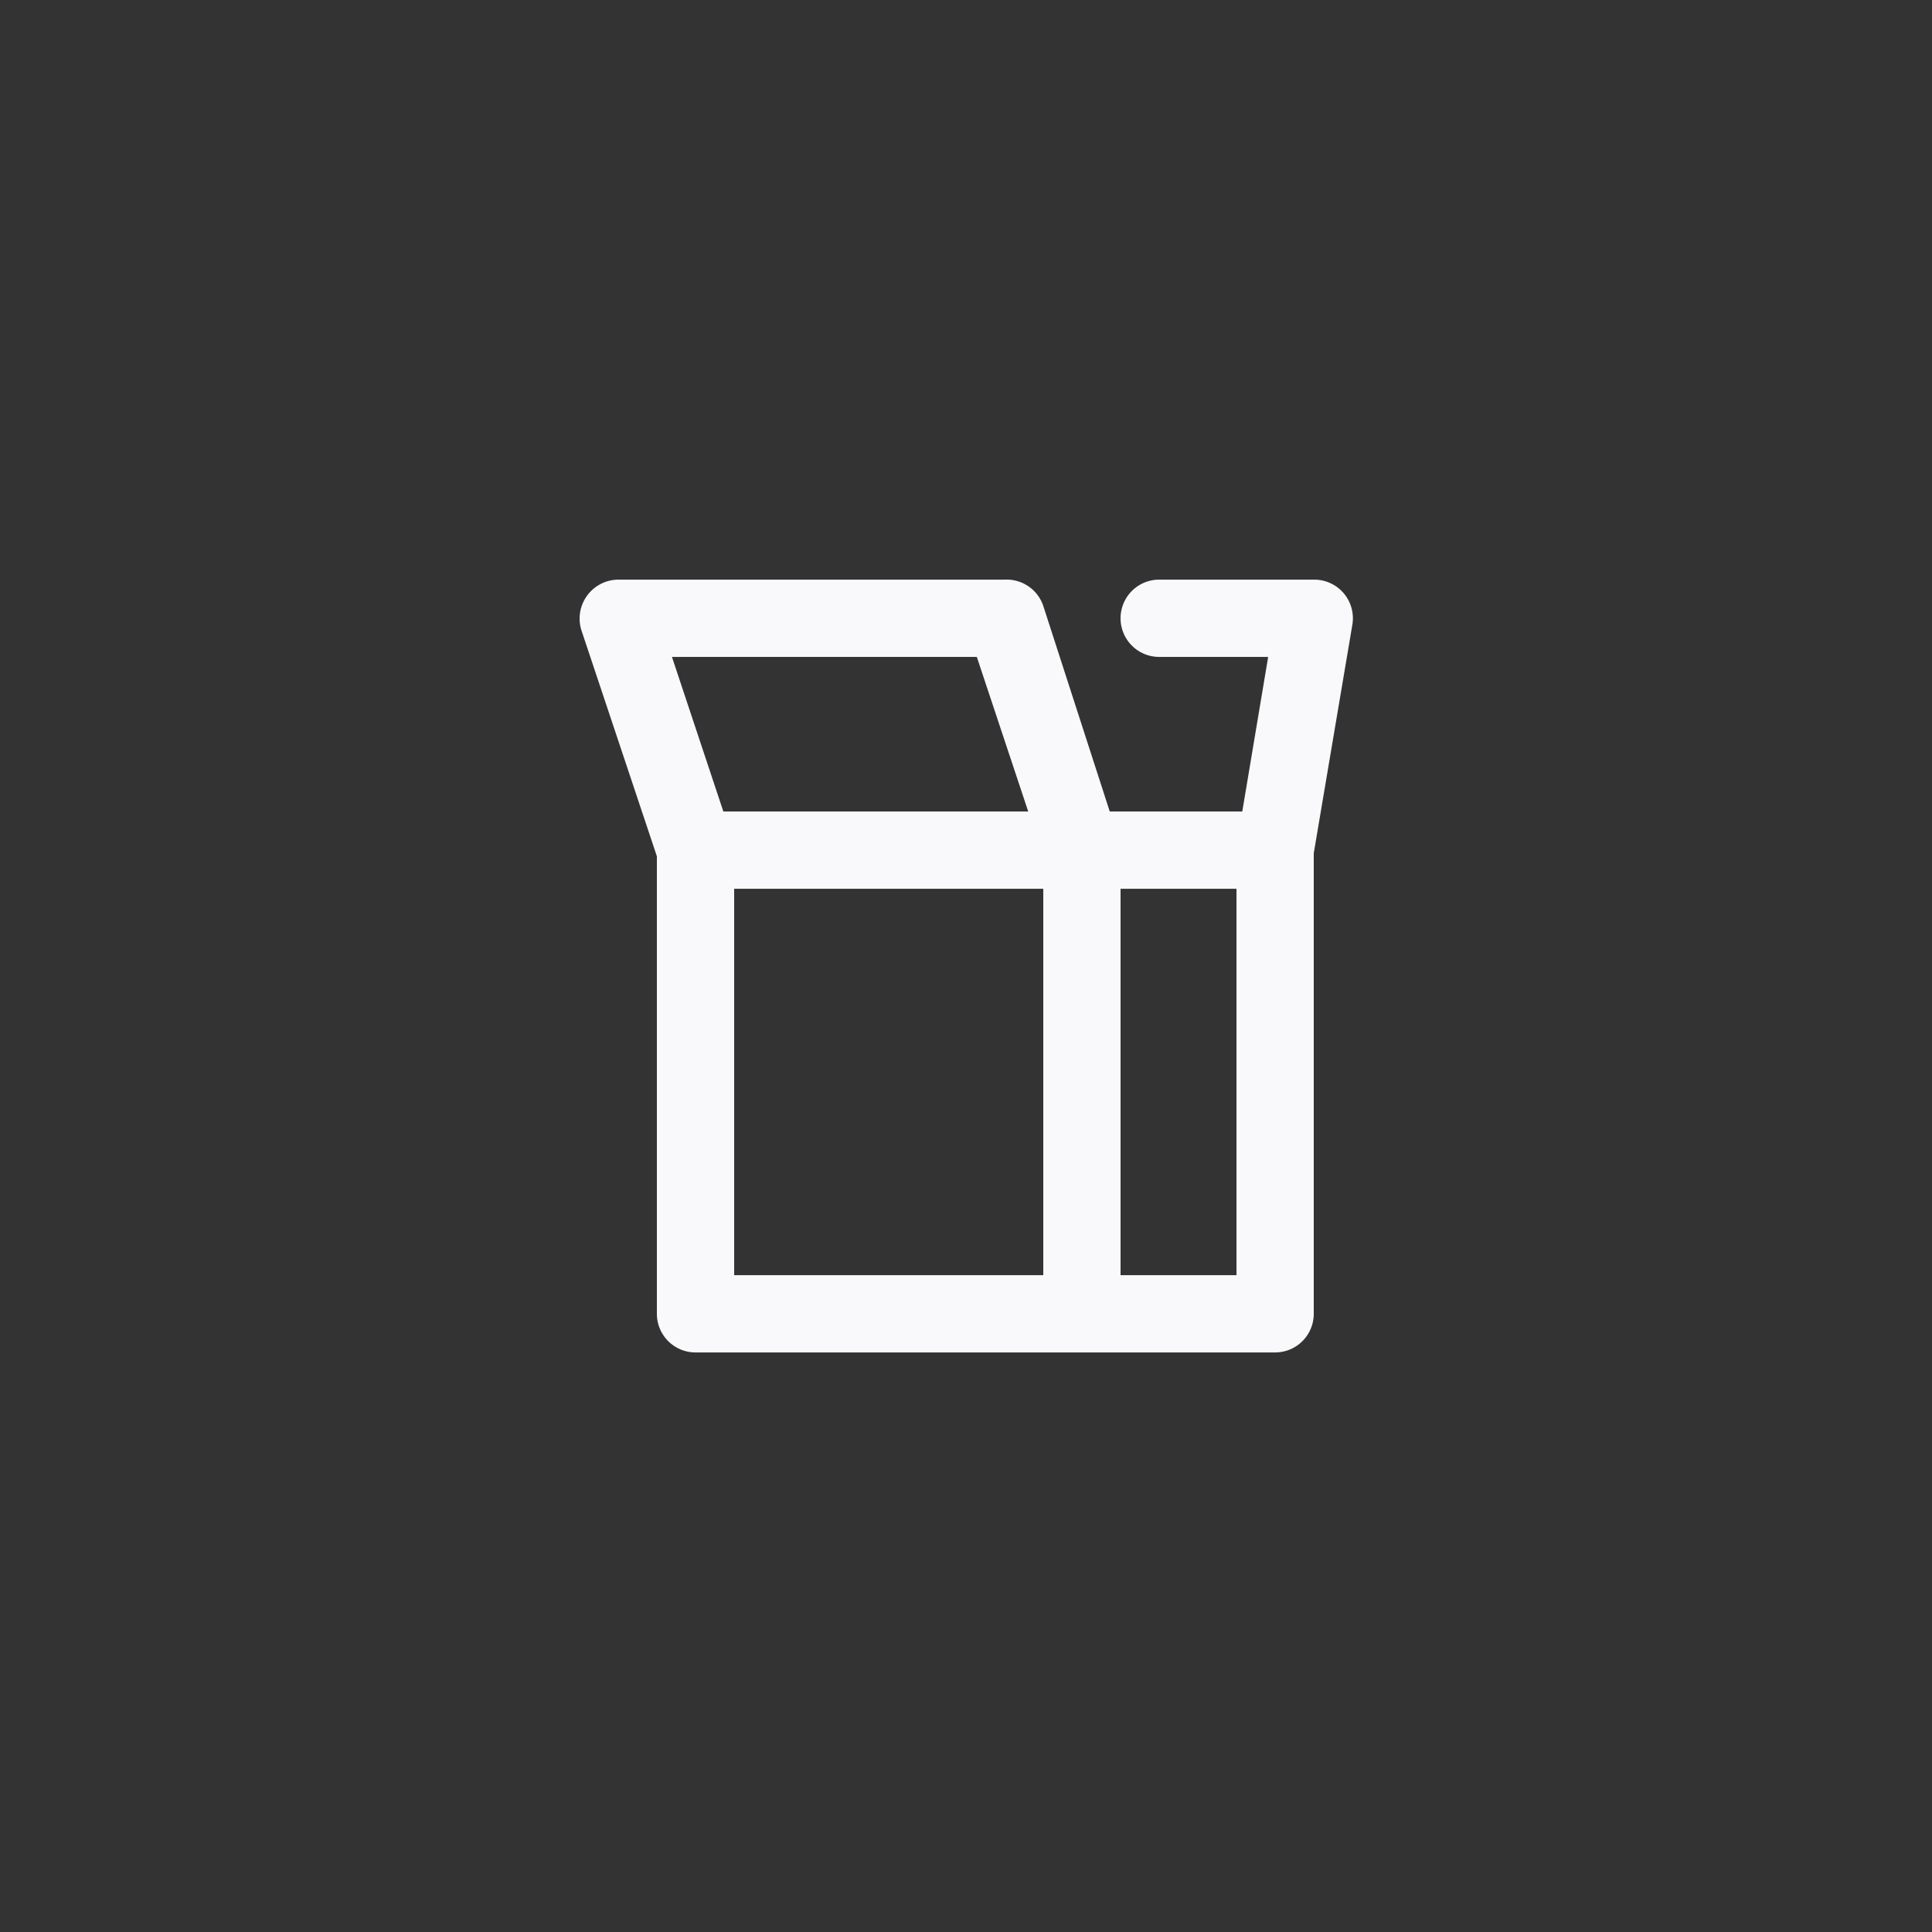 <svg xmlns="http://www.w3.org/2000/svg" xmlns:xlink="http://www.w3.org/1999/xlink" width="50" height="50" viewBox="0 0 50 50">
  <rect x="0" y="0" width="50" height="50" fill="#333333" stroke="none"/>
  <defs>
    <clipPath id="clip-path">
      <rect id="Rectangle_580" data-name="Rectangle 580" width="50" height="50" fill="#fff"/>
    </clipPath>
  </defs>
  <g id="Group_432" data-name="Group 432" clip-path="url(#clip-path)">
    <path id="_43" data-name="43" d="M22,3.16A1,1,0,0,0,21,2H17a1,1,0,0,0,0,2h2.82l-.67,4H15.72L14,2.68A1,1,0,0,0,13,2H3a1.008,1.008,0,0,0-.95,1.32L4,9.16V21a1,1,0,0,0,1,1H20a1,1,0,0,0,1-1V9.08ZM12.28,4l1.33,4H5.72L4.39,4ZM6,10h8V20H6ZM19,20H16V10h3Z" transform="translate(13 13.001)" fill="#f9f9fb"/>
  </g>
</svg>
